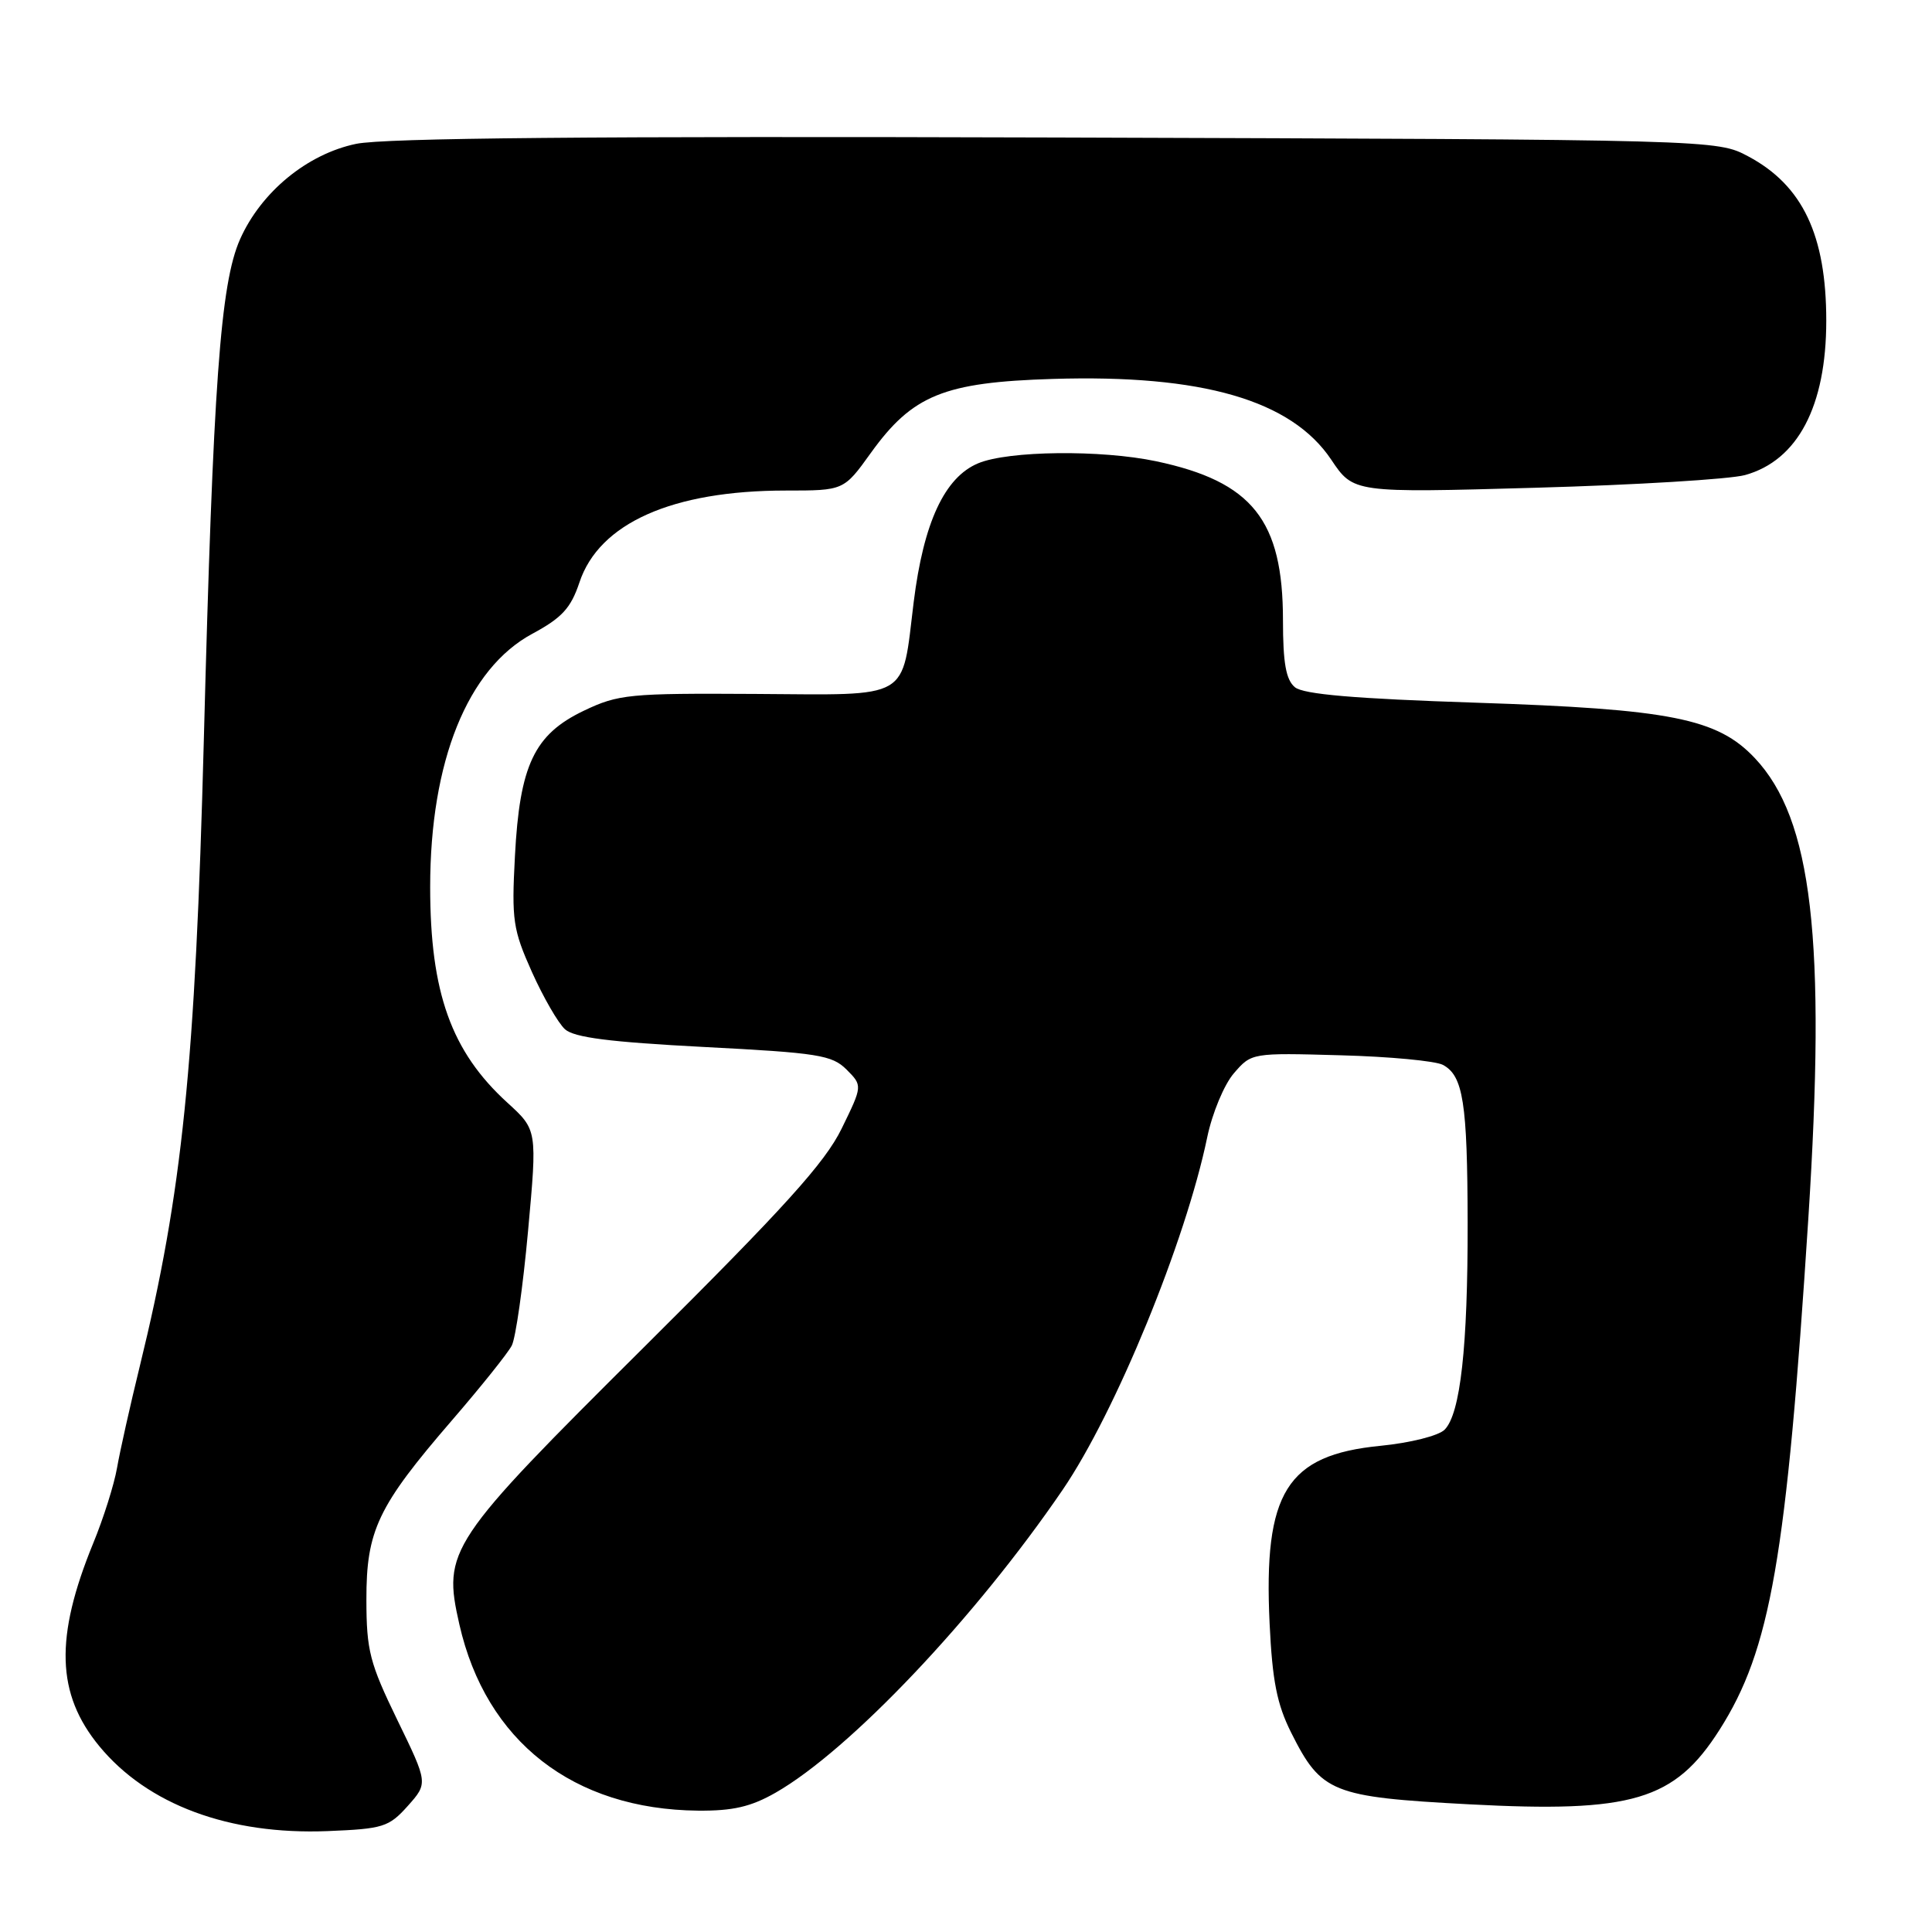 <?xml version="1.0" encoding="UTF-8" standalone="no"?>
<!DOCTYPE svg PUBLIC "-//W3C//DTD SVG 1.1//EN" "http://www.w3.org/Graphics/SVG/1.1/DTD/svg11.dtd" >
<svg xmlns="http://www.w3.org/2000/svg" xmlns:xlink="http://www.w3.org/1999/xlink" version="1.1" viewBox="0 0 256 256">
 <g >
 <path fill="currentColor"
d=" M 54.03 239.30 C 56.72 236.28 56.72 236.28 52.64 227.89 C 48.99 220.37 48.56 218.72 48.55 212.00 C 48.53 202.80 50.05 199.60 59.87 188.22 C 63.73 183.75 67.30 179.29 67.81 178.30 C 68.33 177.31 69.30 170.47 69.97 163.11 C 71.19 149.72 71.19 149.72 67.23 146.11 C 59.79 139.33 57.00 131.52 57.00 117.53 C 57.00 100.88 61.95 88.61 70.53 83.98 C 74.47 81.86 75.64 80.58 76.78 77.17 C 79.39 69.32 89.09 65.00 104.12 65.00 C 111.81 65.00 111.81 65.00 115.38 60.03 C 120.91 52.34 125.07 50.65 139.50 50.21 C 159.30 49.60 171.10 53.02 176.39 60.90 C 179.34 65.31 179.34 65.31 203.45 64.63 C 216.72 64.26 229.21 63.50 231.22 62.95 C 238.20 61.02 241.99 53.83 241.99 42.50 C 241.99 31.17 238.86 24.57 231.67 20.73 C 227.50 18.50 227.50 18.50 140.04 18.22 C 78.45 18.03 50.98 18.28 47.19 19.06 C 40.71 20.41 34.60 25.43 31.81 31.70 C 29.20 37.59 28.24 50.88 27.01 97.99 C 25.88 141.14 24.16 158.01 18.53 181.00 C 17.25 186.22 15.89 192.30 15.51 194.49 C 15.13 196.69 13.71 201.19 12.35 204.49 C 7.24 216.97 7.46 224.46 13.16 231.38 C 19.55 239.13 30.36 243.15 43.42 242.63 C 50.77 242.33 51.52 242.10 54.03 239.30 Z  M 102.77 237.54 C 112.60 231.92 129.27 214.32 140.82 197.39 C 147.82 187.12 157.10 164.50 159.96 150.71 C 160.62 147.52 162.20 143.71 163.50 142.21 C 165.83 139.51 165.87 139.50 177.62 139.83 C 184.11 140.00 190.21 140.58 191.19 141.10 C 193.88 142.54 194.44 146.11 194.47 162.00 C 194.50 178.45 193.51 187.34 191.42 189.44 C 190.61 190.25 186.86 191.19 182.90 191.58 C 170.48 192.80 167.40 197.74 168.23 215.14 C 168.59 222.71 169.20 225.82 171.09 229.59 C 175.08 237.55 176.48 238.11 194.65 239.08 C 216.29 240.23 221.88 238.57 227.84 229.22 C 234.61 218.59 236.71 206.52 239.61 161.50 C 241.99 124.50 240.14 108.53 232.52 100.45 C 227.56 95.19 221.35 93.96 195.55 93.11 C 179.48 92.58 172.71 92.00 171.58 91.06 C 170.40 90.08 170.00 87.86 170.00 82.19 C 170.00 68.92 165.94 63.82 153.20 61.12 C 145.90 59.58 133.62 59.71 129.61 61.39 C 125.16 63.25 122.38 69.24 121.07 79.77 C 119.45 92.92 120.90 92.08 100.07 91.95 C 83.36 91.85 81.94 91.99 77.37 94.17 C 70.78 97.32 68.86 101.38 68.23 113.47 C 67.78 121.92 67.97 123.18 70.48 128.79 C 71.99 132.15 73.96 135.56 74.86 136.38 C 76.08 137.48 80.80 138.08 93.27 138.73 C 108.41 139.51 110.24 139.80 112.17 141.72 C 114.30 143.86 114.30 143.86 111.52 149.55 C 109.31 154.07 103.97 159.98 85.47 178.37 C 59.30 204.39 58.64 205.39 60.87 215.25 C 64.39 230.74 75.96 239.76 92.50 239.92 C 97.10 239.96 99.50 239.41 102.77 237.54 Z "/>
</g>
</svg>